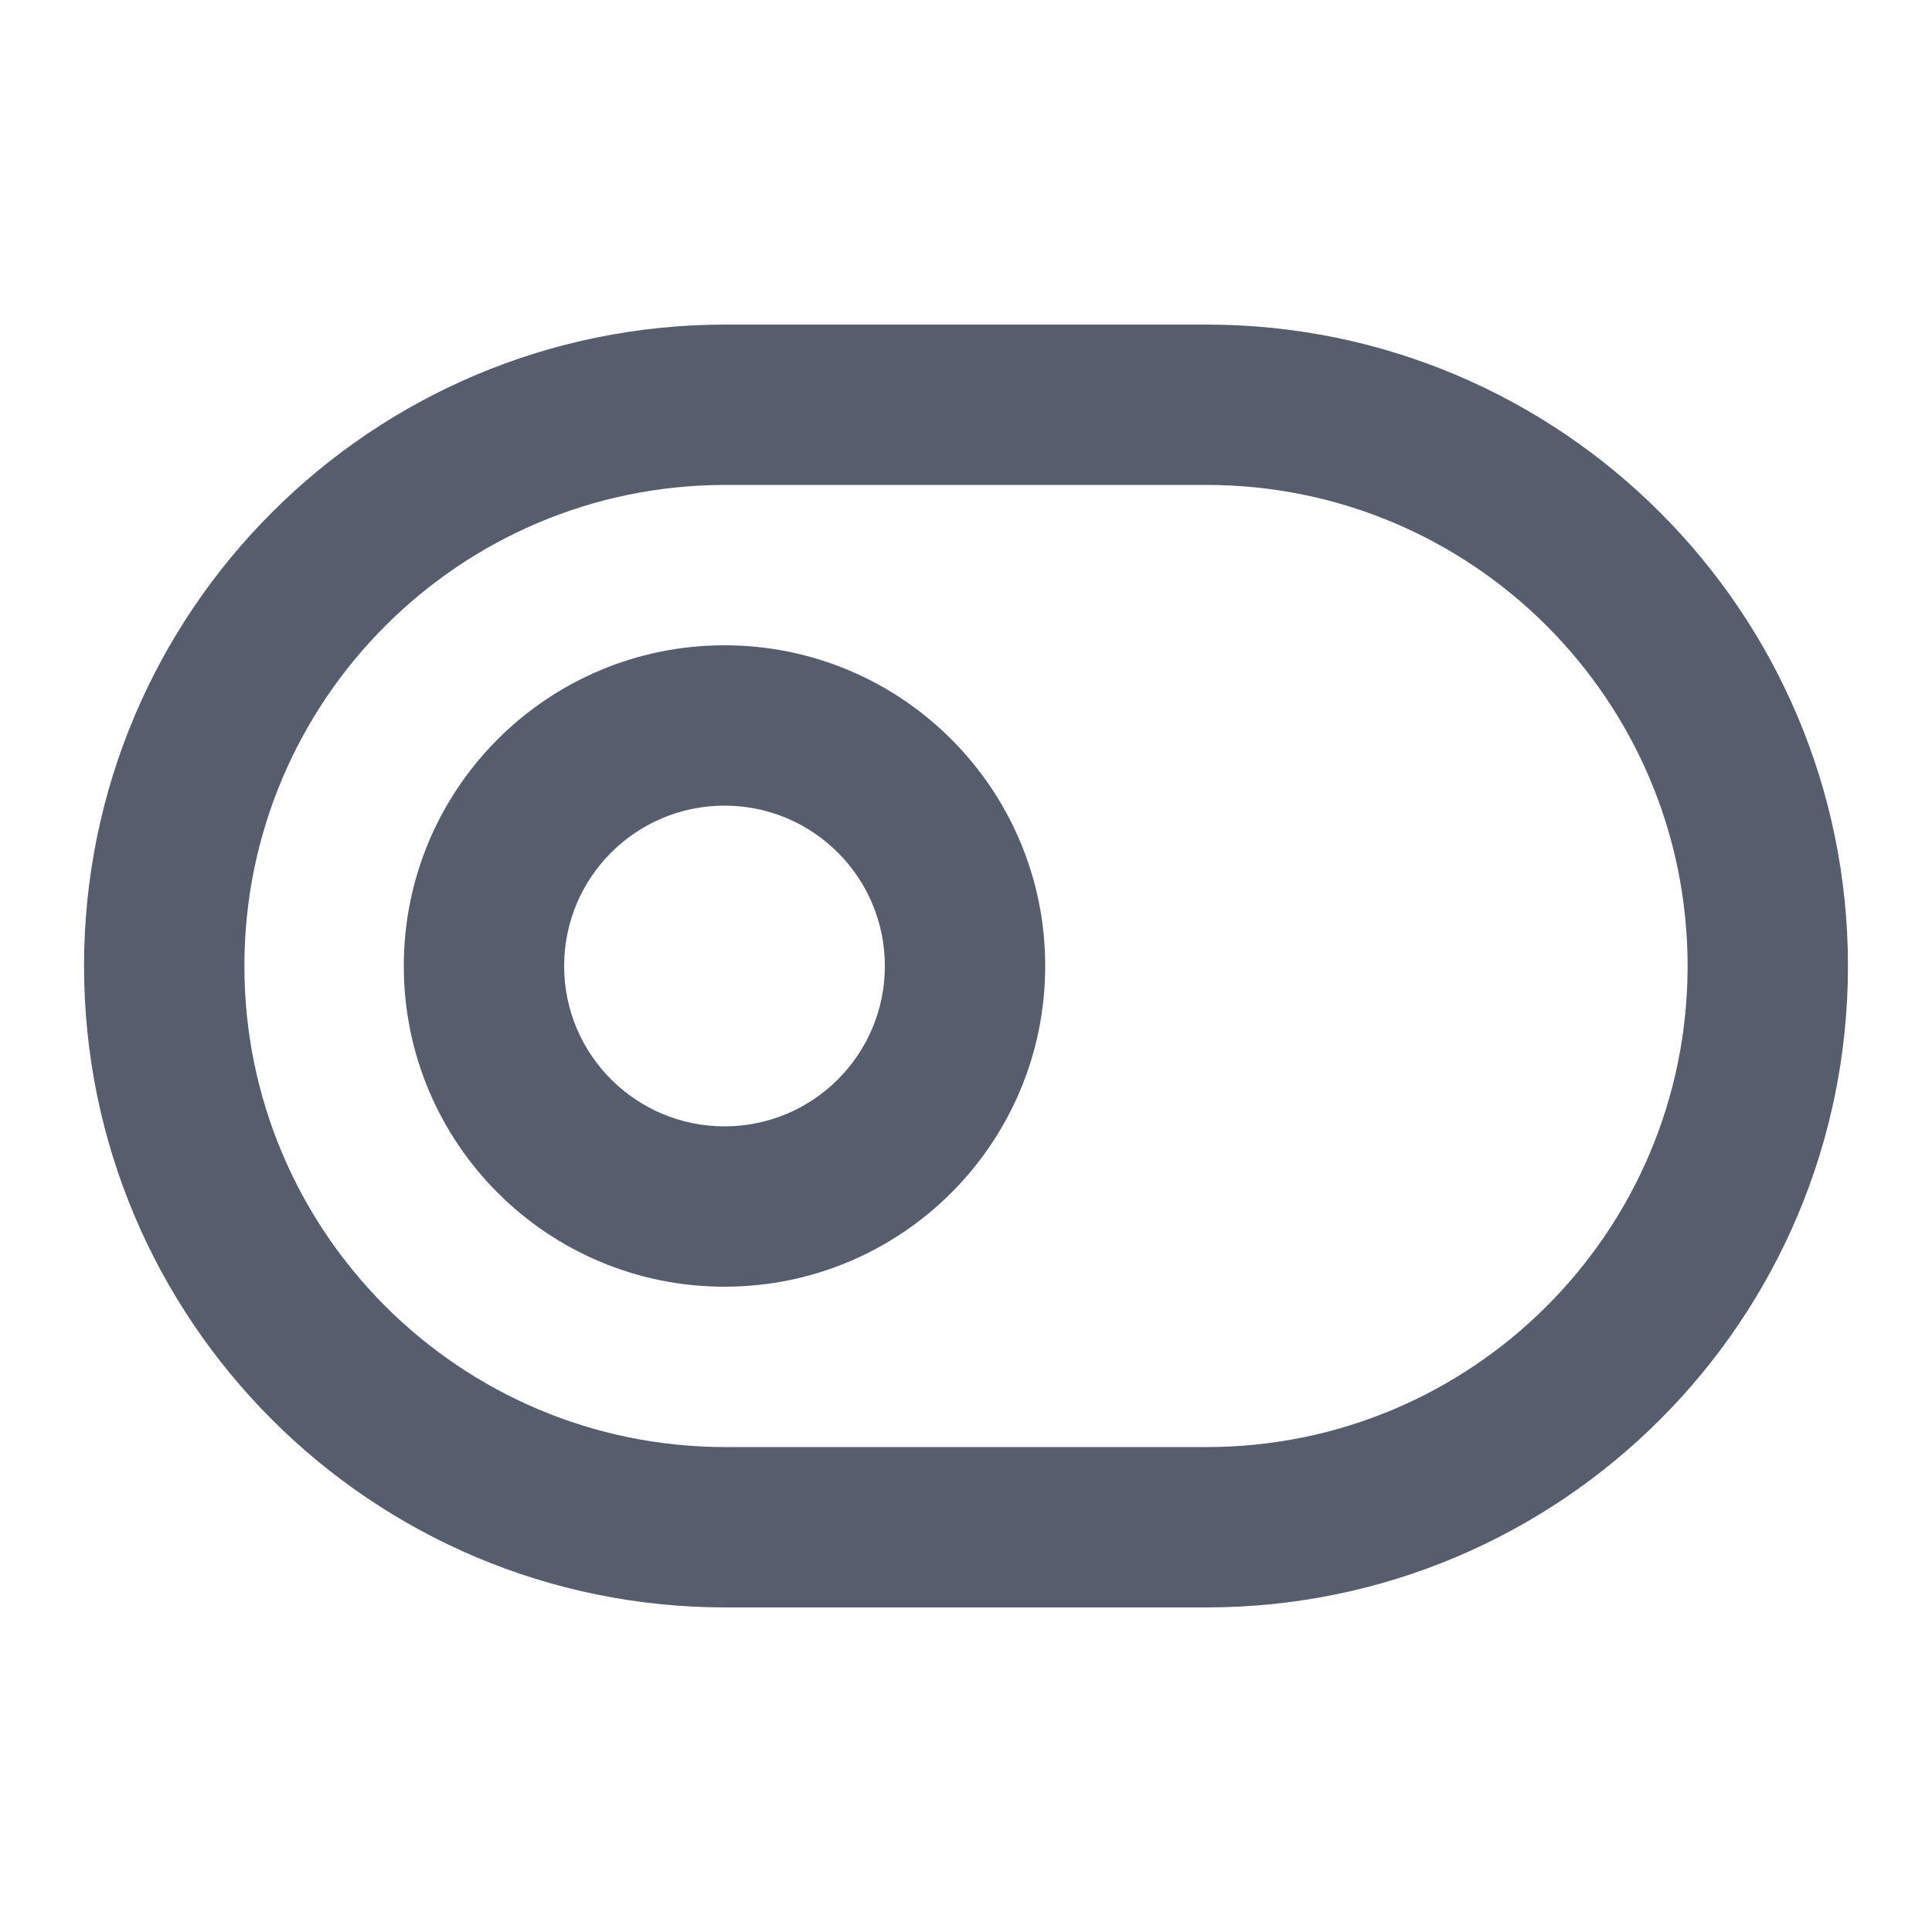 <svg width="20" height="20" viewBox="0 0 20 20" fill="none" xmlns="http://www.w3.org/2000/svg">
<path d="M9.16 10C9.16 9.083 8.417 8.34 7.5 8.34C6.583 8.34 5.84 9.083 5.84 10C5.84 10.917 6.583 11.66 7.5 11.66C8.417 11.66 9.16 10.917 9.16 10ZM10.82 10C10.82 11.834 9.334 13.32 7.5 13.32C5.666 13.32 4.18 11.834 4.18 10C4.18 8.167 5.666 6.68 7.5 6.68C9.334 6.68 10.82 8.167 10.82 10Z" fill="#565D6D"/>
<path d="M17.47 10C17.47 7.25 15.24 5.02 12.49 5.02L7.51 5.02C4.76 5.02 2.53 7.25 2.53 10C2.53 12.751 4.76 14.98 7.51 14.98L12.49 14.98C15.24 14.98 17.47 12.751 17.47 10ZM19.13 10C19.13 13.667 16.157 16.64 12.49 16.64L7.51 16.64C3.843 16.64 0.87 13.667 0.87 10C0.87 6.333 3.843 3.36 7.51 3.36L12.49 3.36C16.157 3.36 19.13 6.333 19.13 10Z" fill="#565D6D"/>
</svg>
